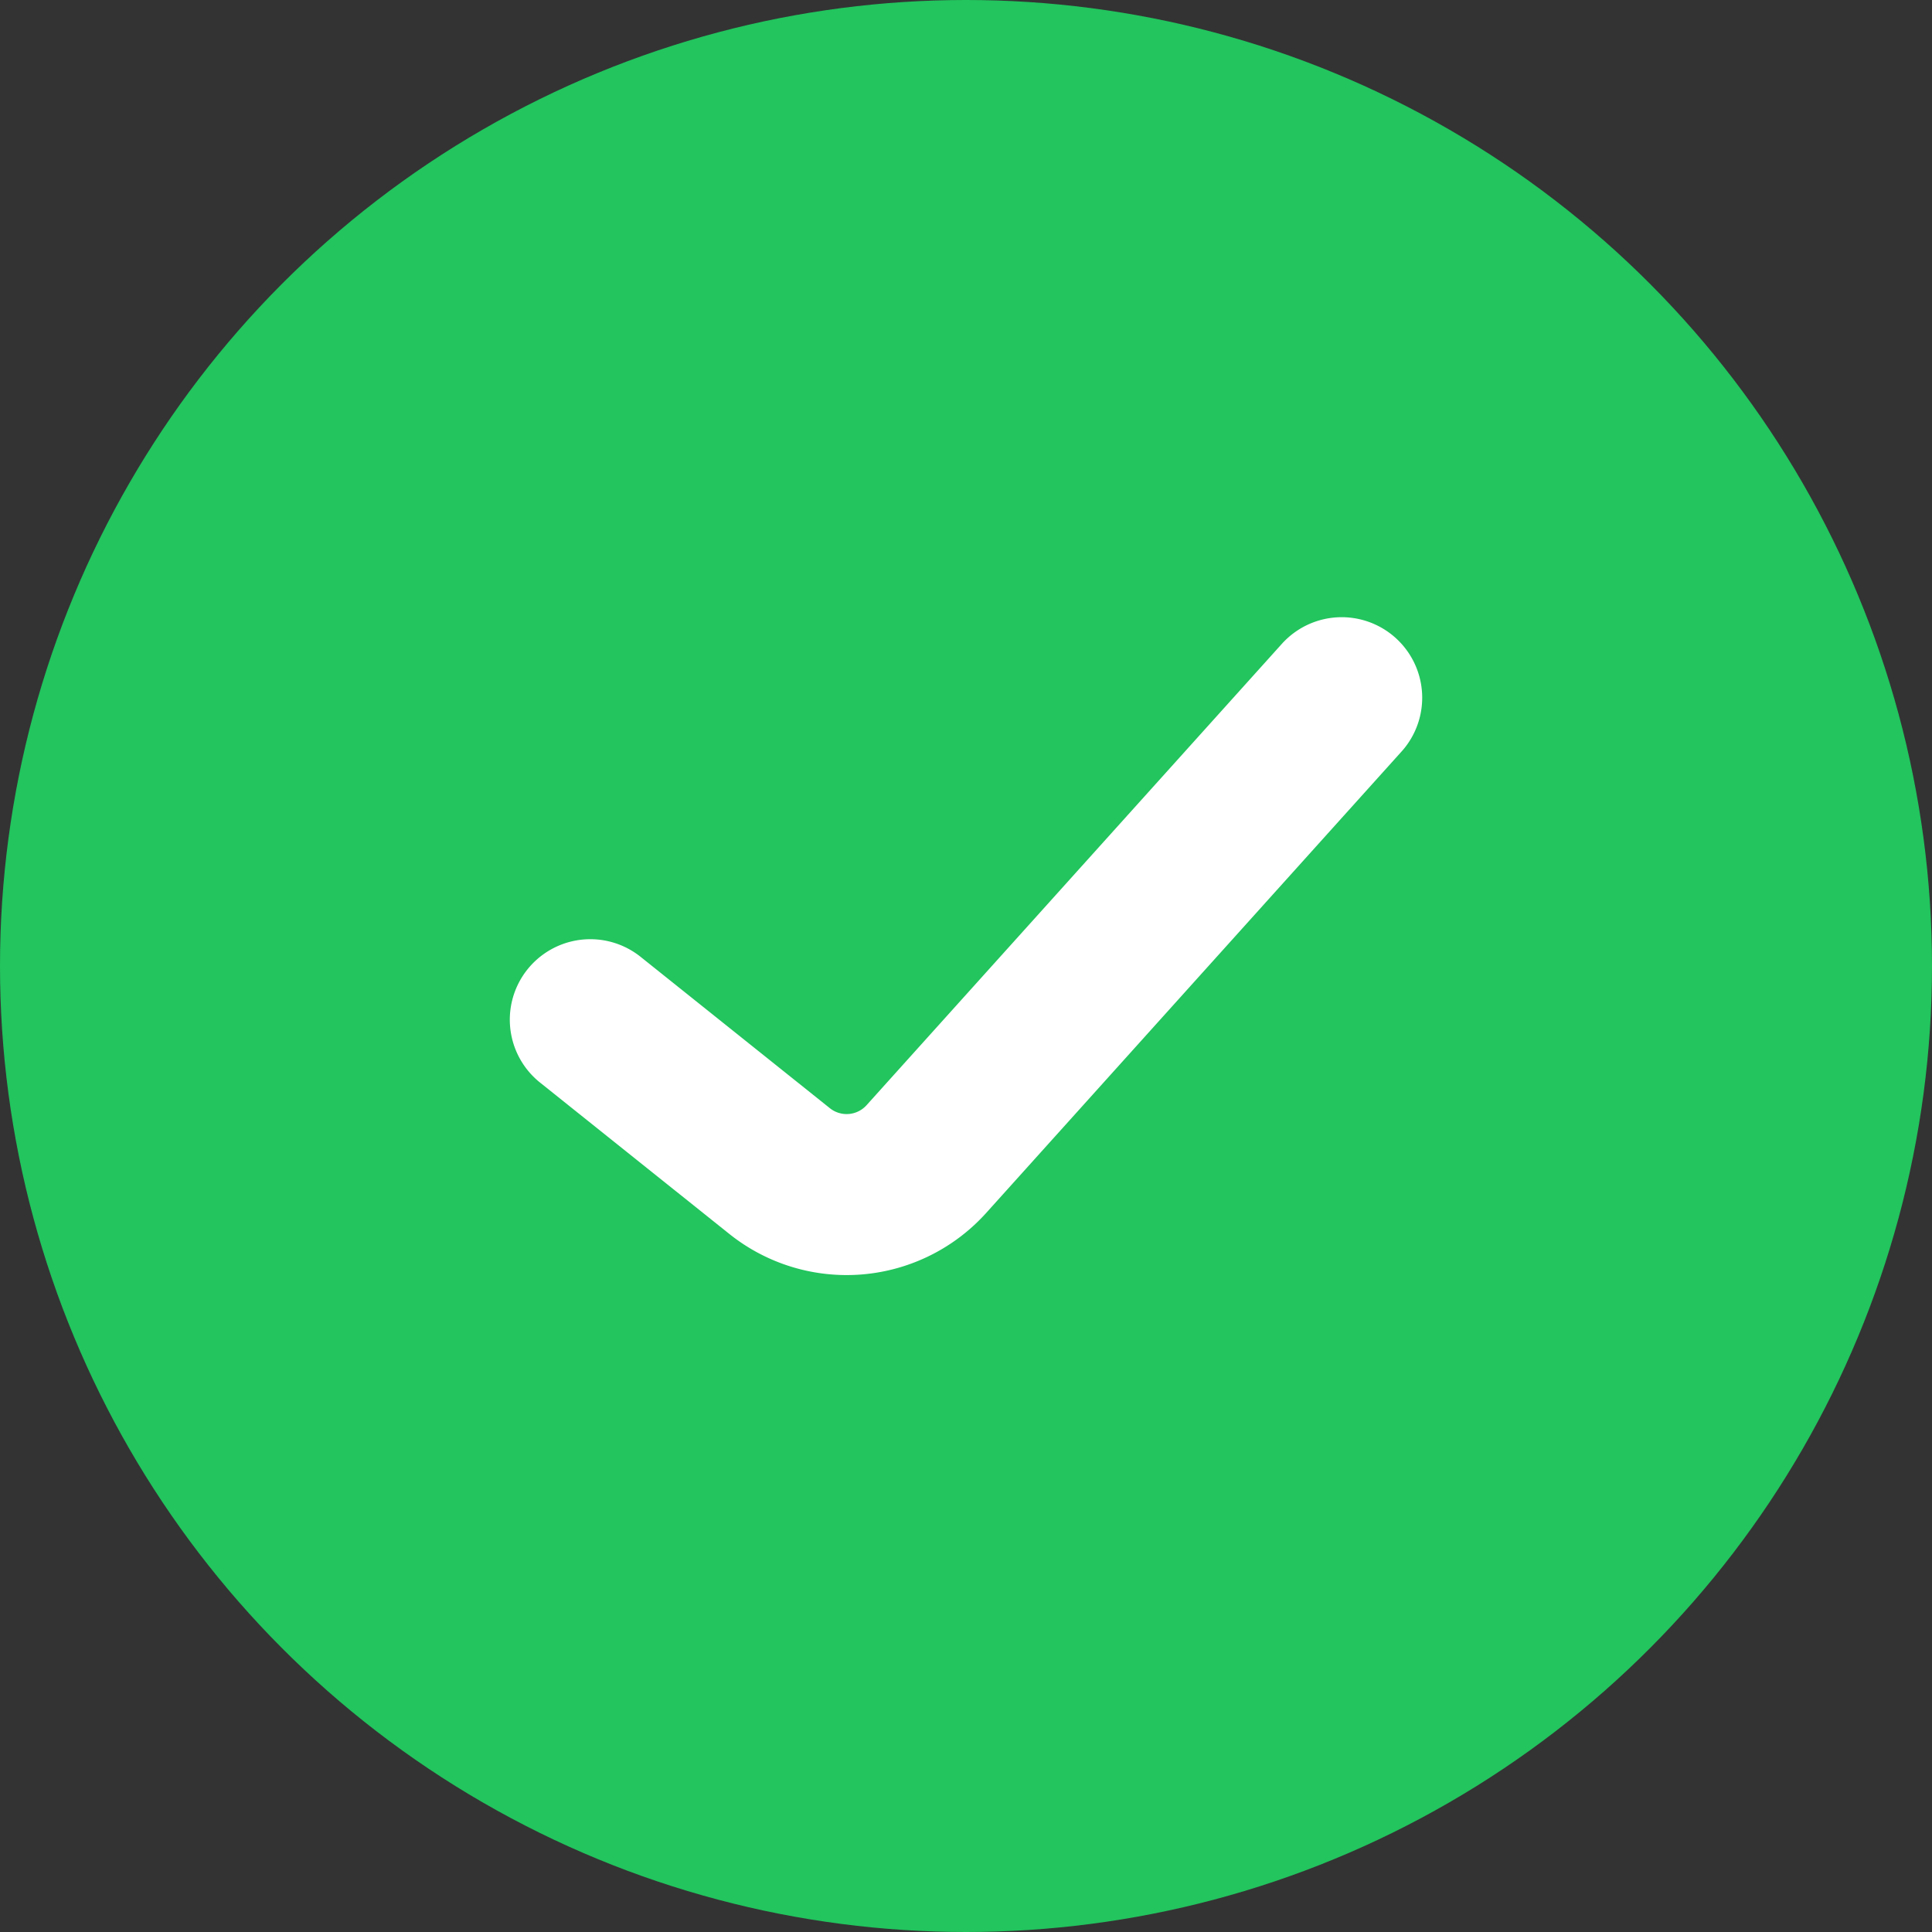 <?xml version="1.0" encoding="utf-8"?><svg width="24" height="24" fill="none" xmlns="http://www.w3.org/2000/svg" viewBox="0 0 24 24"><rect x="0" y="0" width="24" height="24" fill="#333333" stroke="none"/><circle cx="12" cy="12" r="12" fill="#22C55E"/><path d="M7.333 12.667l2.351 1.88a1.333 1.333 0 001.824-.149l5.159-5.731" stroke="#fff" stroke-width="2" stroke-linecap="round" stroke-linejoin="round"/></svg>